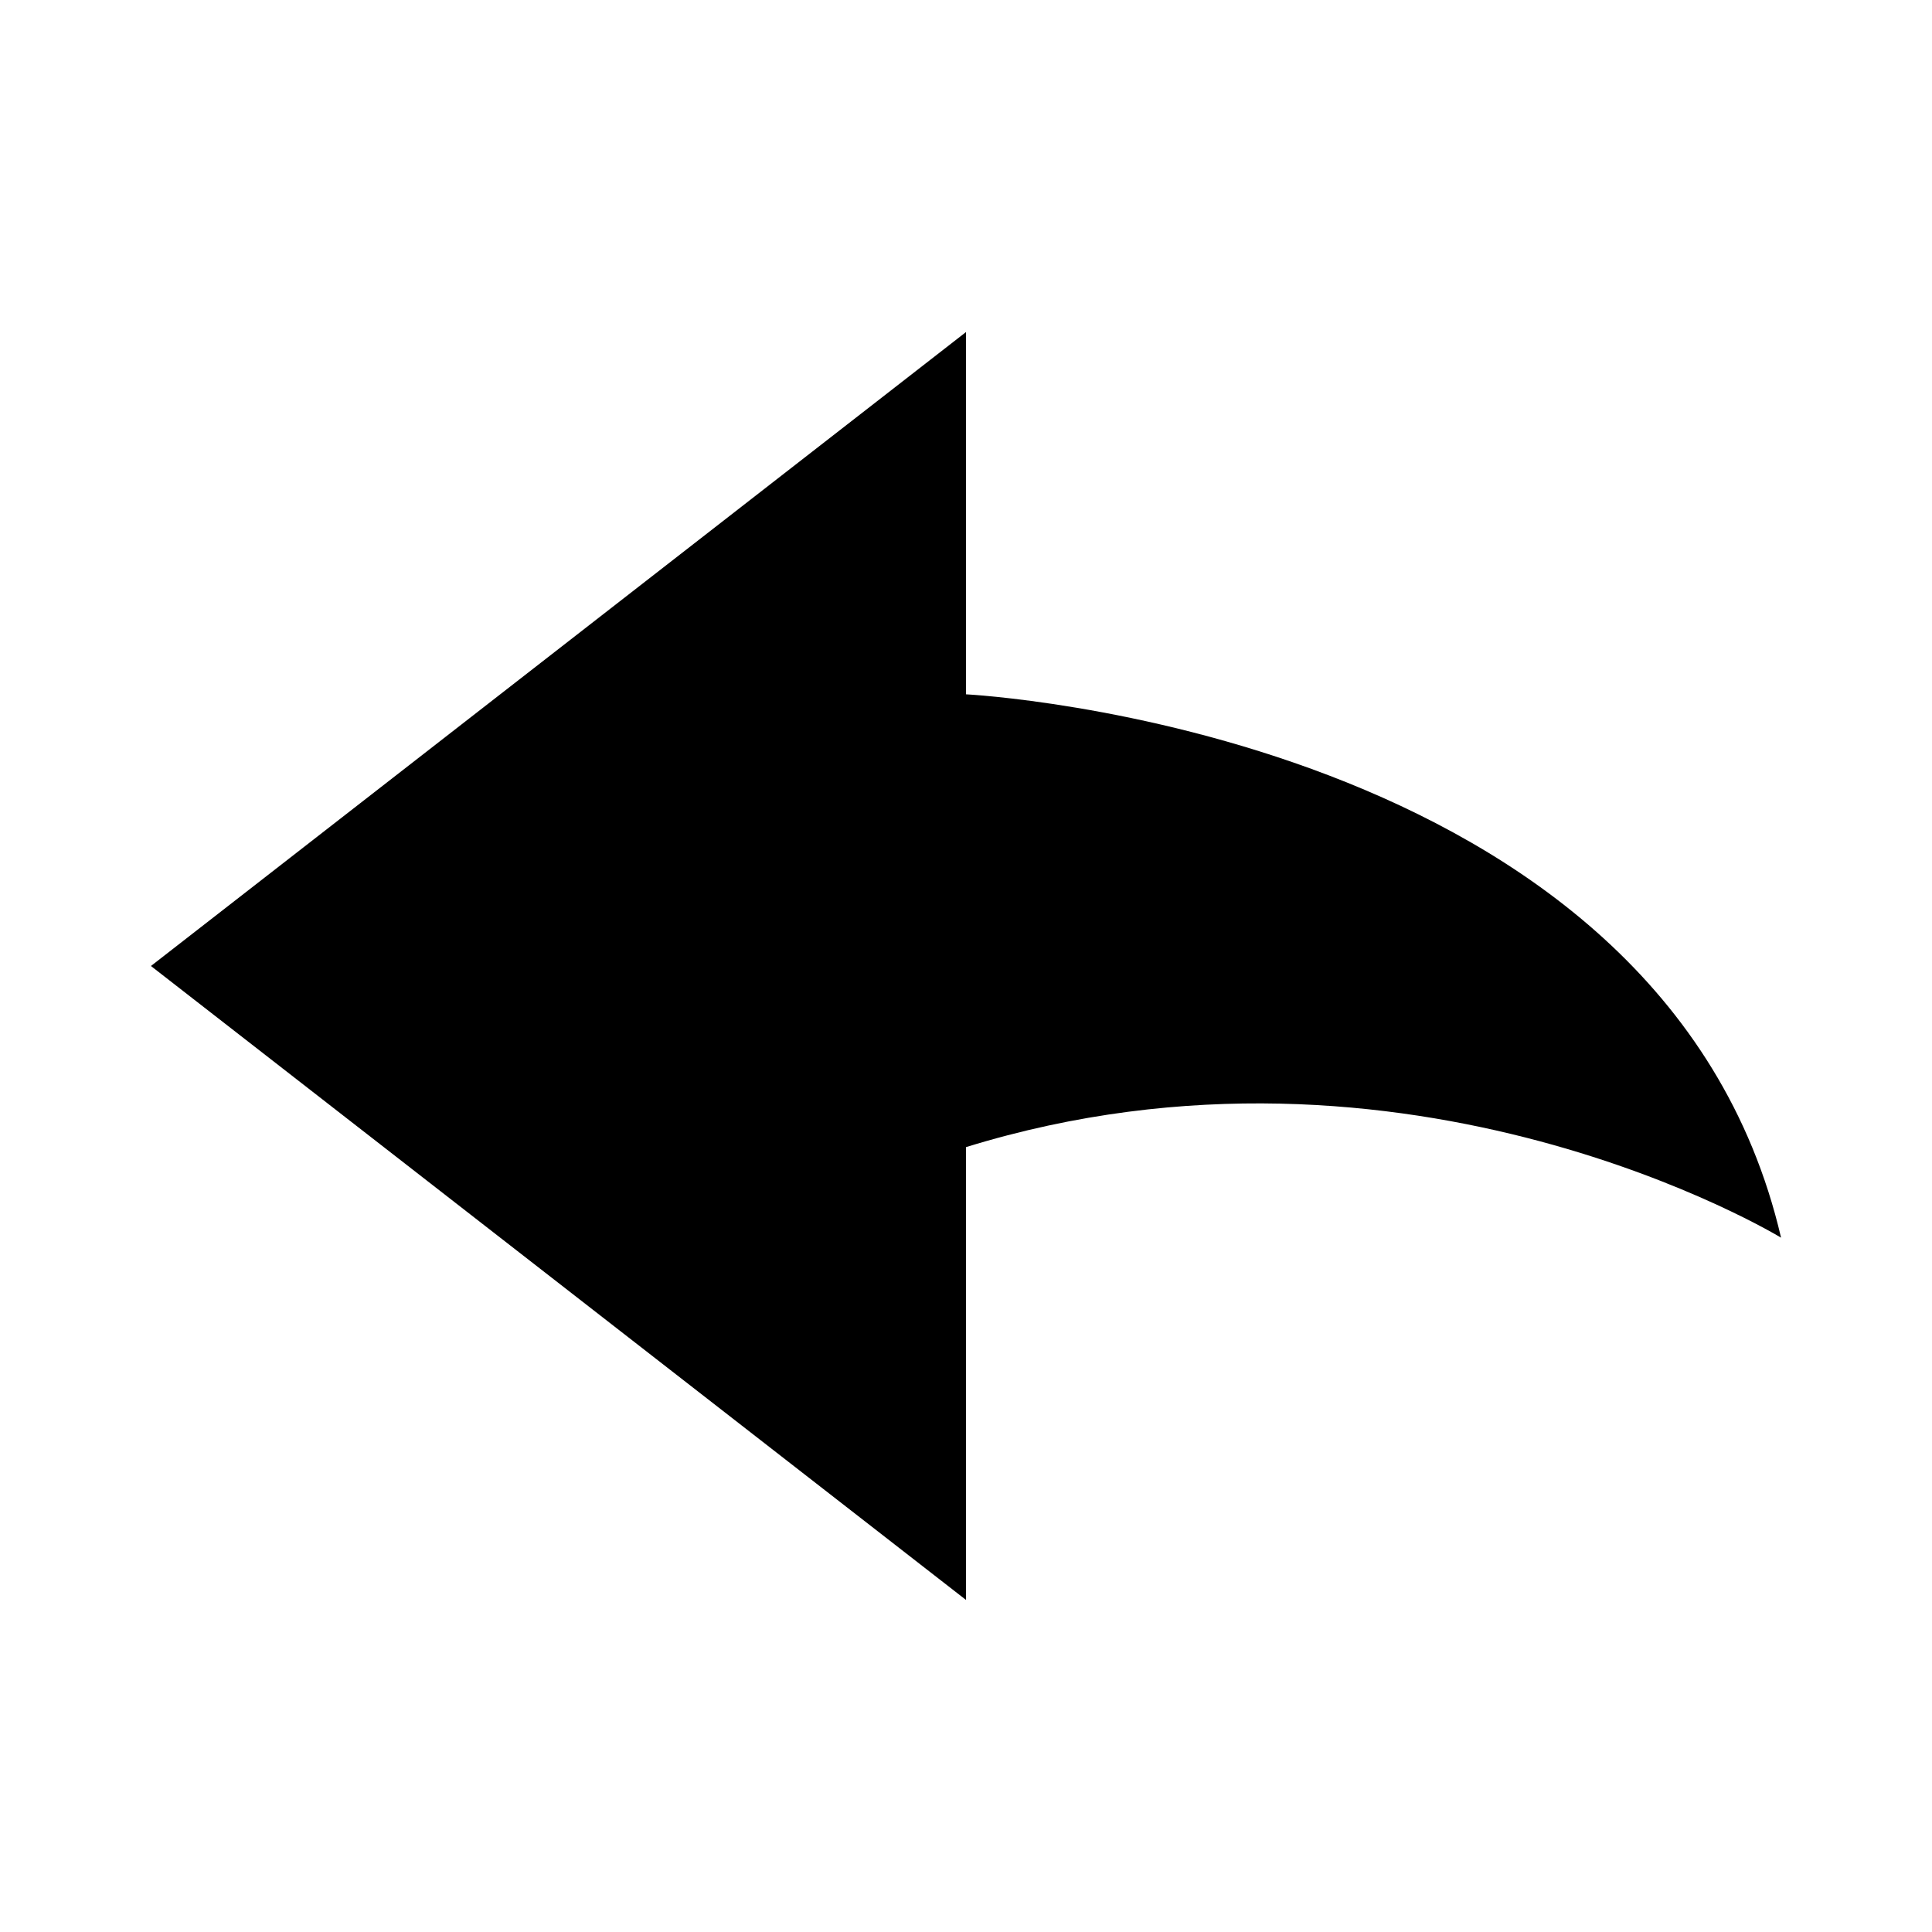 <svg xmlns="http://www.w3.org/2000/svg" width="32" height="32" viewBox="0 0 32 32"><title>icon_twitter_reply</title><path d="M2.5 16L16 5.5v6s11.541.587 13.5 9c0 0-6.168-3.763-13.5-1.5v7.5L2.5 16z"/></svg>